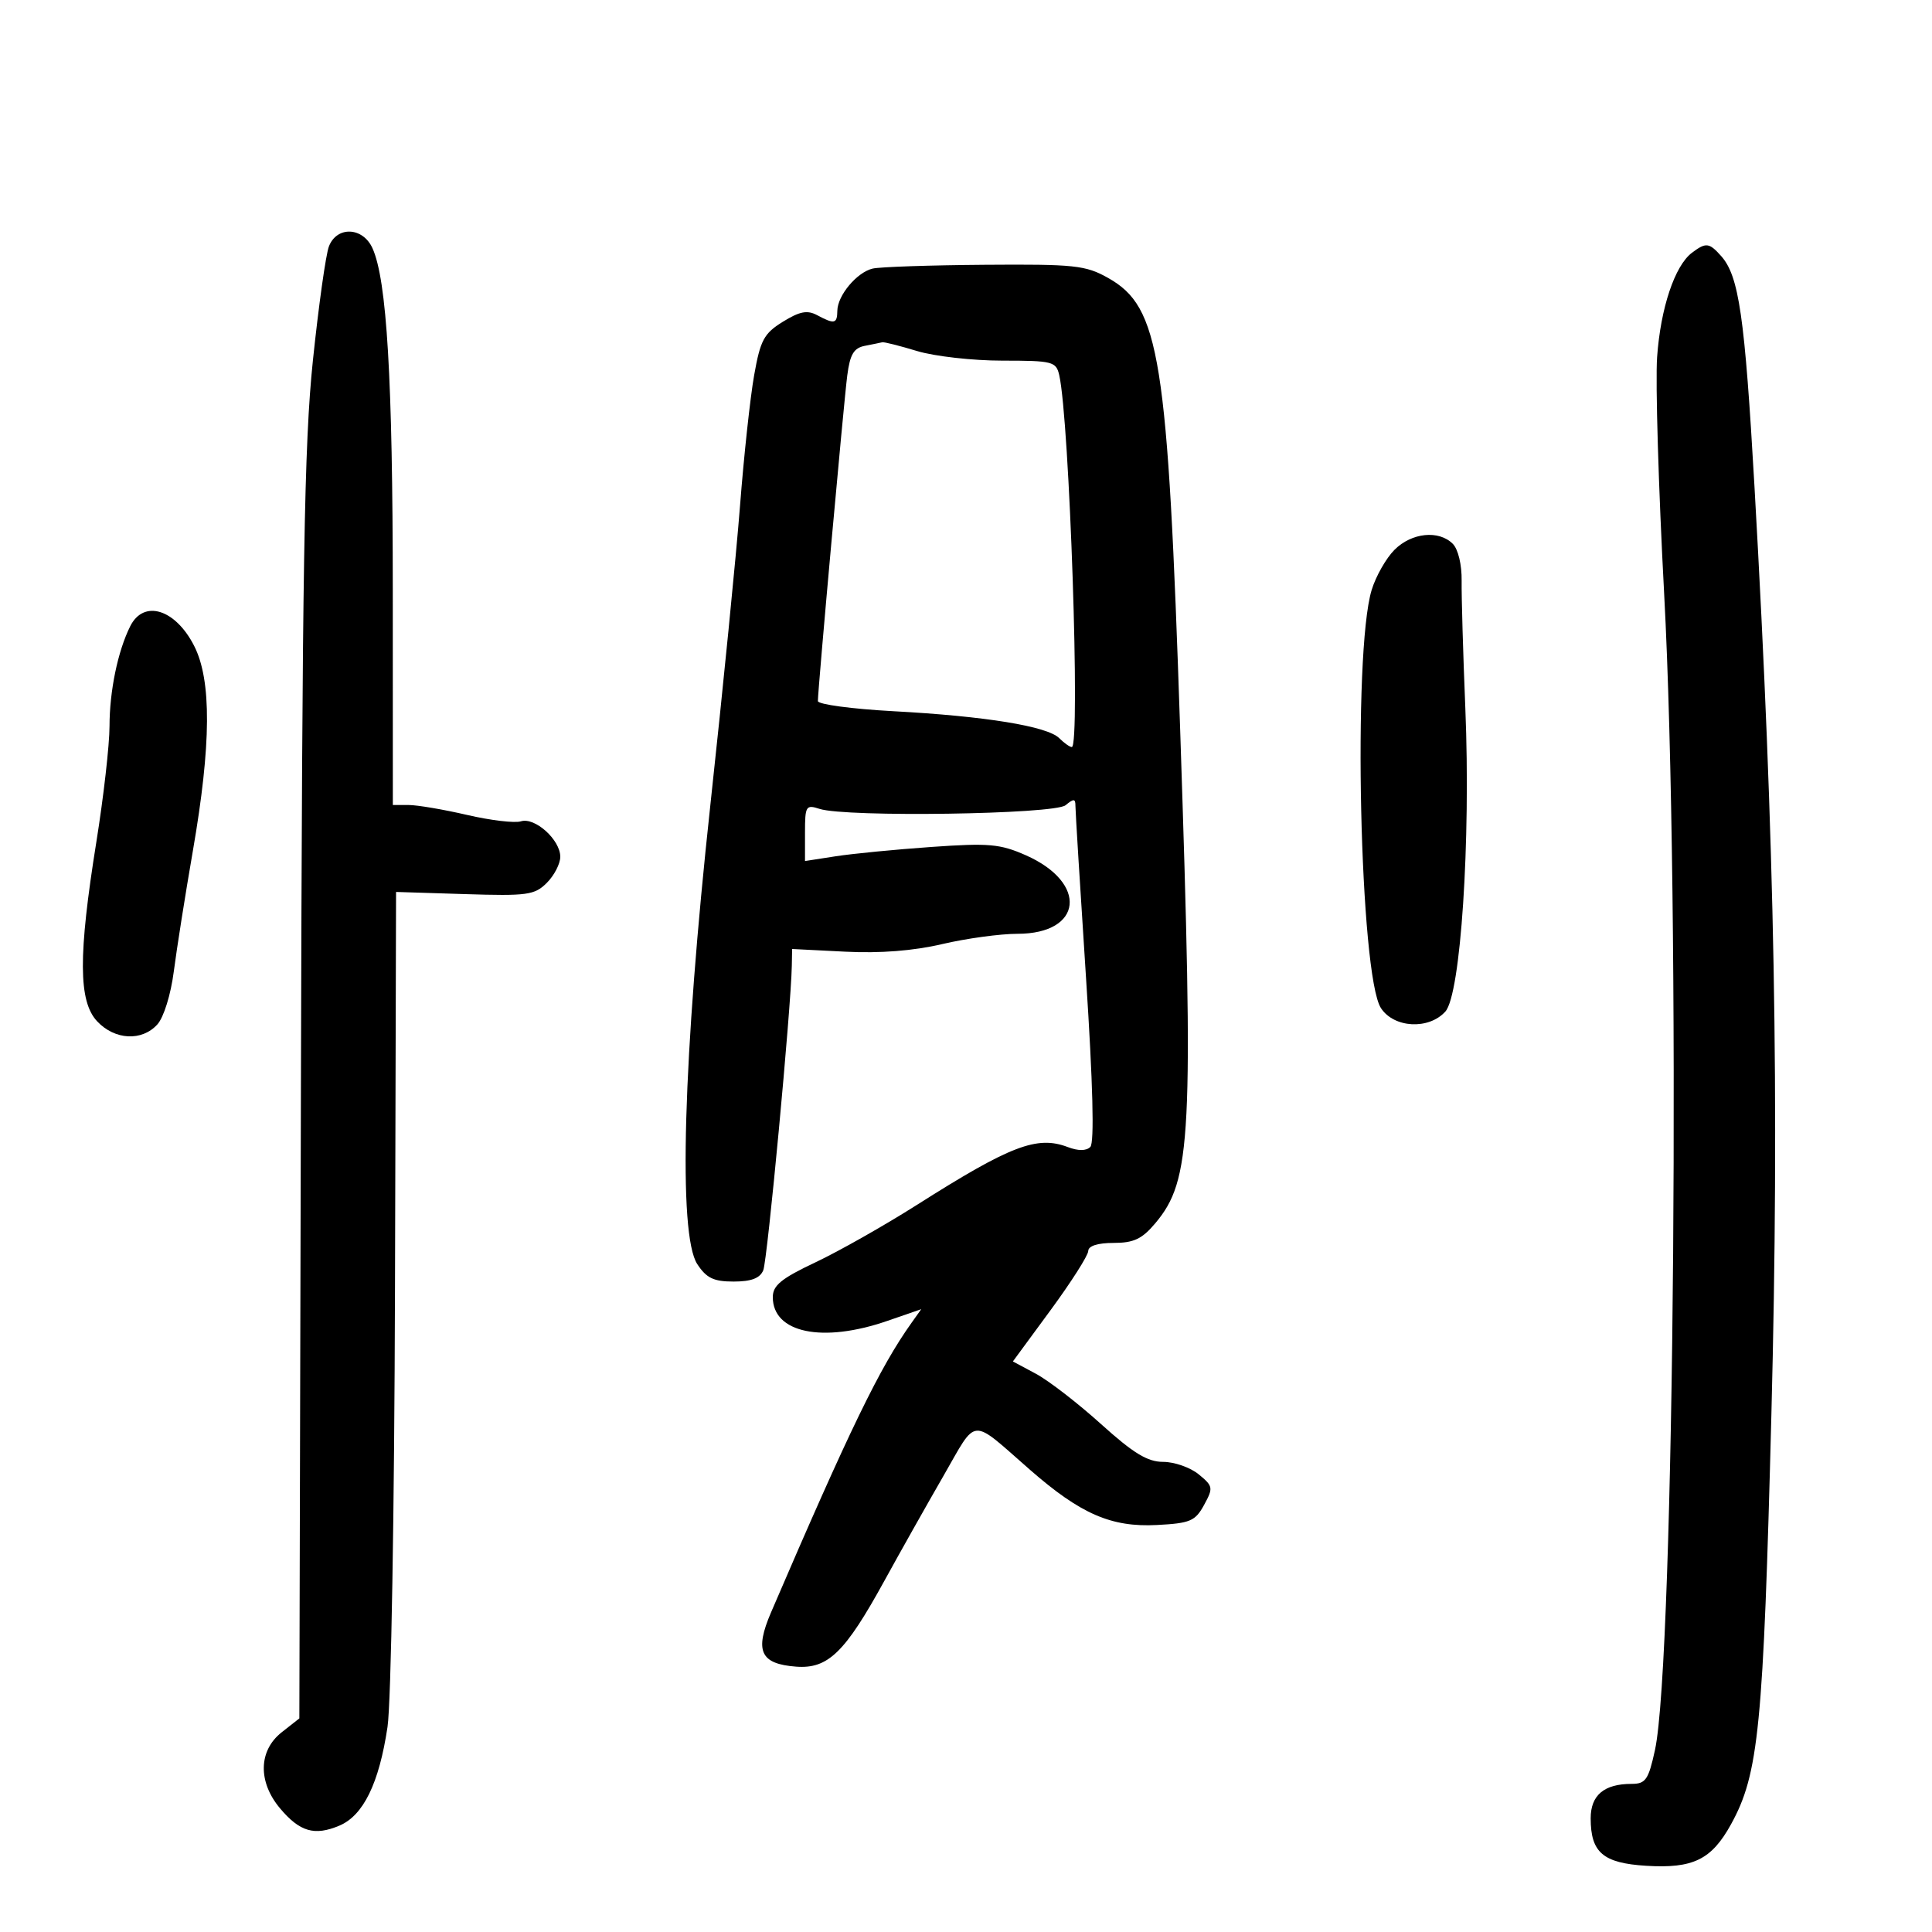 <svg xmlns="http://www.w3.org/2000/svg" width="300" height="300" viewBox="0 0 300 300" version="1.1">
	<path d="M 51.078 38.250 C 50.595 39.487, 49.473 47.475, 48.584 56 C 47.235 68.948, 46.929 87.577, 46.726 169.166 L 46.483 266.832 43.741 268.989 C 40.131 271.828, 40.027 276.690, 43.488 280.804 C 46.550 284.442, 48.834 285.109, 52.687 283.489 C 56.420 281.920, 58.863 276.918, 60.172 268.164 C 60.735 264.397, 61.240 234.767, 61.334 200 L 61.500 138.500 72.164 138.836 C 81.890 139.143, 83.011 138.989, 84.914 137.086 C 86.061 135.939, 87 134.118, 87 133.039 C 87 130.404, 83.052 126.849, 80.888 127.535 C 79.941 127.836, 76.176 127.389, 72.521 126.541 C 68.866 125.693, 64.779 125, 63.438 125 L 61 125 60.992 91.750 C 60.984 58.852, 60.069 43.440, 57.832 38.531 C 56.334 35.242, 52.318 35.075, 51.078 38.250 M 262.724 39.250 C 260.053 41.263, 257.855 47.842, 257.316 55.436 C 257.040 59.321, 257.532 75.846, 258.407 92.157 C 260.975 139.965, 260.039 257.745, 256.981 271.750 C 255.973 276.366, 255.534 277, 253.351 277 C 249.086 277, 247 278.755, 247 282.344 C 247 287.661, 248.917 289.302, 255.616 289.718 C 262.896 290.170, 265.759 288.772, 268.784 283.289 C 273.102 275.461, 273.811 268.264, 275.063 219.537 C 276.317 170.740, 275.589 130.857, 272.433 75.515 C 270.923 49.051, 270.026 42.858, 267.252 39.750 C 265.392 37.667, 264.897 37.612, 262.724 39.250 M 135.500 41.706 C 133.055 42.285, 130.052 45.872, 130.022 48.250 C 129.996 50.286, 129.576 50.379, 126.894 48.943 C 125.355 48.120, 124.180 48.344, 121.564 49.961 C 118.623 51.778, 118.071 52.806, 117.102 58.267 C 116.494 61.695, 115.509 70.800, 114.914 78.500 C 114.319 86.200, 112.244 107.125, 110.304 125 C 106.050 164.191, 105.266 191.702, 108.273 196.293 C 109.695 198.464, 110.812 199, 113.916 199 C 116.656 199, 118 198.489, 118.519 197.250 C 119.166 195.704, 122.831 156.590, 122.953 149.929 L 123 147.359 131.250 147.776 C 136.671 148.050, 141.836 147.646, 146.312 146.596 C 150.059 145.718, 155.314 145, 157.991 145 C 168.140 145, 168.986 137.093, 159.296 132.807 C 155.300 131.039, 153.562 130.886, 144.631 131.514 C 139.059 131.905, 132.363 132.558, 129.750 132.964 L 125 133.701 125 129.283 C 125 125.151, 125.145 124.913, 127.250 125.599 C 131.345 126.934, 163.745 126.456, 165.458 125.035 C 166.720 123.987, 166.999 124.004, 166.992 125.128 C 166.987 125.882, 167.727 137.888, 168.635 151.807 C 169.713 168.337, 169.946 177.454, 169.306 178.094 C 168.673 178.727, 167.430 178.734, 165.796 178.112 C 161.026 176.299, 156.895 177.883, 142.382 187.092 C 137.367 190.275, 130.279 194.288, 126.632 196.011 C 121.321 198.521, 120 199.597, 120 201.417 C 120 206.981, 127.721 208.586, 137.776 205.112 L 143.051 203.290 141.551 205.395 C 136.618 212.315, 131.931 221.973, 119.732 250.357 C 117.144 256.379, 118.064 258.376, 123.620 258.796 C 128.572 259.171, 131.213 256.602, 137.324 245.473 C 139.732 241.088, 143.848 233.777, 146.471 229.227 C 151.838 219.915, 150.529 220.009, 159.968 228.255 C 167.804 235.101, 172.568 237.171, 179.640 236.802 C 184.816 236.532, 185.597 236.200, 186.967 233.689 C 188.418 231.029, 188.373 230.775, 186.139 228.939 C 184.841 227.873, 182.360 227, 180.625 227 C 178.184 227, 176.002 225.673, 170.959 221.121 C 167.376 217.888, 162.833 214.378, 160.863 213.323 L 157.281 211.403 163.124 203.451 C 166.337 199.078, 168.973 194.938, 168.983 194.250 C 168.994 193.466, 170.458 193, 172.911 193 C 176.042 193, 177.333 192.393, 179.385 189.955 C 185.026 183.251, 185.362 176.611, 183.262 113.500 C 181.326 55.306, 180.111 47.679, 172.056 43.152 C 168.569 41.192, 166.859 41.010, 152.864 41.116 C 144.414 41.180, 136.600 41.445, 135.500 41.706 M 134.302 53.699 C 132.572 54.035, 131.988 55.018, 131.561 58.313 C 131.023 62.462, 127 107.044, 127 108.859 C 127 109.378, 132.287 110.088, 138.750 110.438 C 153.007 111.208, 162.631 112.773, 164.480 114.623 C 165.237 115.380, 166.114 116, 166.429 116 C 167.789 116, 166.073 65.229, 164.477 58.250 C 163.994 56.138, 163.451 56, 155.640 56 C 151.063 56, 145.109 55.330, 142.409 54.511 C 139.709 53.692, 137.275 53.078, 137 53.147 C 136.725 53.216, 135.511 53.464, 134.302 53.699 M 216.537 85.372 C 215.232 86.677, 213.635 89.490, 212.987 91.622 C 210.027 101.367, 211.147 151.523, 214.437 156.544 C 216.465 159.639, 221.852 159.926, 224.430 157.077 C 226.814 154.443, 228.386 130.629, 227.537 110 C 227.186 101.475, 226.928 92.561, 226.963 90.192 C 227 87.695, 226.421 85.278, 225.585 84.442 C 223.416 82.273, 219.203 82.706, 216.537 85.372 M 20.216 97.250 C 18.289 101.115, 17.011 107.290, 17.006 112.767 C 17.003 115.663, 16.083 123.752, 14.961 130.742 C 12.136 148.353, 12.168 155.486, 15.087 158.592 C 17.826 161.508, 22.034 161.725, 24.433 159.074 C 25.428 157.975, 26.525 154.436, 26.990 150.824 C 27.439 147.346, 28.773 138.909, 29.956 132.075 C 32.808 115.602, 32.868 105.621, 30.146 100.287 C 27.222 94.555, 22.309 93.053, 20.216 97.250" stroke="none" fill="black" fill-rule="evenodd"/>
</svg>